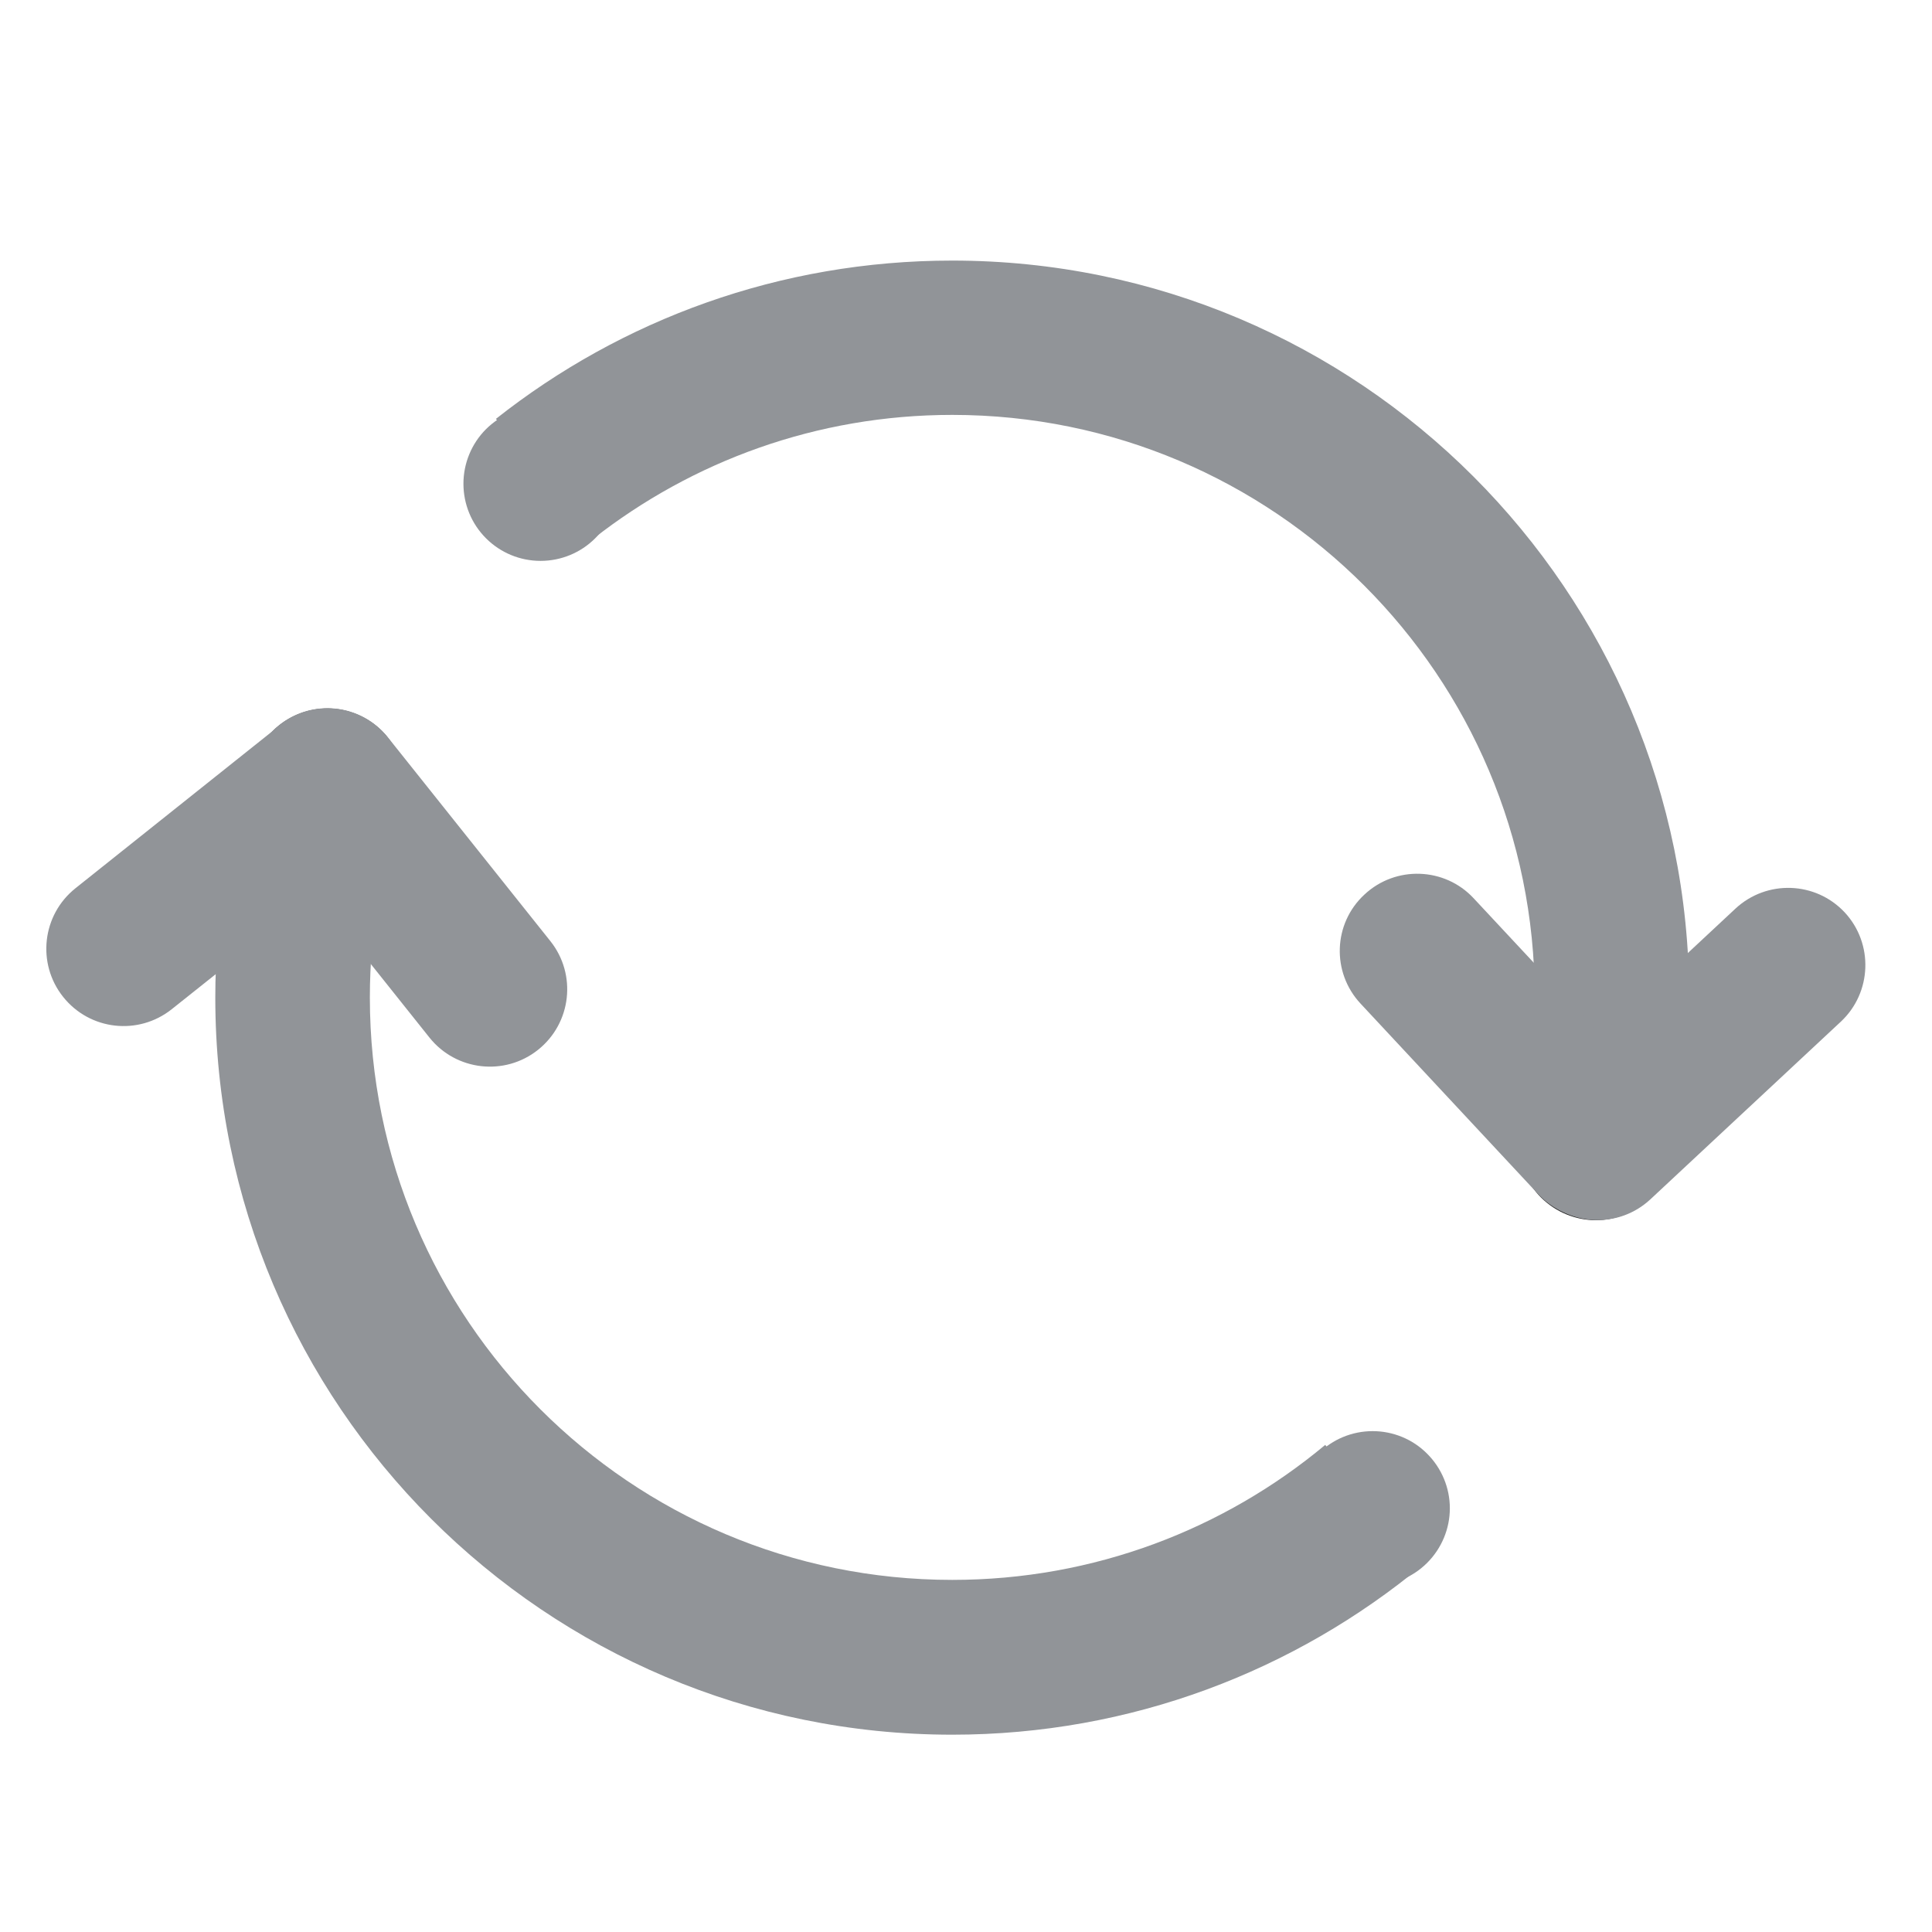 <svg width="16" height="16" viewBox="0 0 16 16" fill="none" xmlns="http://www.w3.org/2000/svg">
<g id="Frame">
<path id="Vector" d="M7.886 2.158C6.458 2.158 5.146 2.648 4.107 3.469L4.913 4.462C5.732 3.82 6.764 3.436 7.886 3.436C10.55 3.436 12.71 5.595 12.71 8.259C12.71 8.601 12.674 8.936 12.605 9.259L13.847 9.573C13.94 9.15 13.989 8.711 13.989 8.261C13.989 4.891 11.257 2.158 7.886 2.158ZM10.975 11.966C10.138 12.664 9.061 13.084 7.886 13.084C5.222 13.084 3.063 10.925 3.063 8.261C3.063 7.692 3.161 7.147 3.343 6.641L2.097 6.326C1.894 6.934 1.783 7.586 1.783 8.262C1.783 11.633 4.516 14.366 7.886 14.366C9.368 14.366 10.725 13.837 11.782 12.961L10.975 11.966Z" fill="#919498"/>
<path id="Vector_2" d="M2.072 6.506C2.072 6.676 2.14 6.838 2.259 6.958C2.379 7.078 2.542 7.145 2.711 7.145C2.881 7.145 3.043 7.078 3.163 6.958C3.283 6.838 3.35 6.676 3.35 6.506C3.35 6.337 3.283 6.174 3.163 6.054C3.043 5.935 2.881 5.867 2.711 5.867C2.542 5.867 2.379 5.935 2.259 6.054C2.14 6.174 2.072 6.337 2.072 6.506Z" fill="#242424"/>
<path id="Vector_3" d="M3.838 4.006C3.838 4.176 3.905 4.338 4.025 4.458C4.145 4.578 4.307 4.645 4.477 4.645C4.646 4.645 4.809 4.578 4.929 4.458C5.049 4.338 5.116 4.176 5.116 4.006C5.116 3.837 5.049 3.674 4.929 3.554C4.809 3.435 4.646 3.367 4.477 3.367C4.307 3.367 4.145 3.435 4.025 3.554C3.905 3.674 3.838 3.837 3.838 4.006Z" fill="#919498"/>
<path id="Vector_4" d="M10.729 12.491C10.729 12.66 10.796 12.823 10.916 12.943C11.036 13.062 11.198 13.13 11.368 13.13C11.537 13.13 11.7 13.062 11.819 12.943C11.939 12.823 12.007 12.66 12.007 12.491C12.007 12.321 11.939 12.159 11.819 12.039C11.7 11.919 11.537 11.852 11.368 11.852C11.198 11.852 11.036 11.919 10.916 12.039C10.796 12.159 10.729 12.321 10.729 12.491Z" fill="#919498"/>
<path id="Vector_5" d="M12.576 9.466C12.576 9.635 12.643 9.798 12.763 9.918C12.883 10.037 13.046 10.105 13.215 10.105C13.385 10.105 13.547 10.037 13.667 9.918C13.787 9.798 13.854 9.635 13.854 9.466C13.854 9.296 13.787 9.134 13.667 9.014C13.547 8.894 13.385 8.827 13.215 8.827C13.046 8.827 12.883 8.894 12.763 9.014C12.643 9.134 12.576 9.296 12.576 9.466Z" fill="#242424"/>
<path id="Vector_6" d="M0.523 8.256C0.303 7.98 0.348 7.577 0.625 7.356L2.312 6.011C2.589 5.791 2.992 5.836 3.212 6.112C3.433 6.389 3.387 6.792 3.111 7.013L1.422 8.358C1.145 8.578 0.744 8.533 0.523 8.256Z" fill="#919498"/>
<path id="Vector_7" d="M4.456 8.694C4.18 8.914 3.777 8.869 3.556 8.592L2.211 6.905C1.991 6.628 2.036 6.225 2.312 6.005C2.589 5.784 2.992 5.83 3.212 6.106L4.558 7.794C4.778 8.07 4.733 8.473 4.456 8.694ZM15.277 7.556C15.517 7.814 15.503 8.22 15.245 8.461L13.667 9.933C13.409 10.173 13.003 10.159 12.762 9.901C12.522 9.644 12.536 9.237 12.794 8.997L14.372 7.525C14.631 7.284 15.036 7.298 15.277 7.556Z" fill="#919498"/>
<path id="Vector_8" d="M11.3 7.408C11.558 7.167 11.964 7.181 12.204 7.439L13.676 9.017C13.917 9.275 13.903 9.681 13.645 9.922C13.387 10.162 12.981 10.148 12.74 9.891L11.268 8.312C11.026 8.053 11.04 7.648 11.3 7.408Z" fill="#919498"/>
</g>
</svg>
